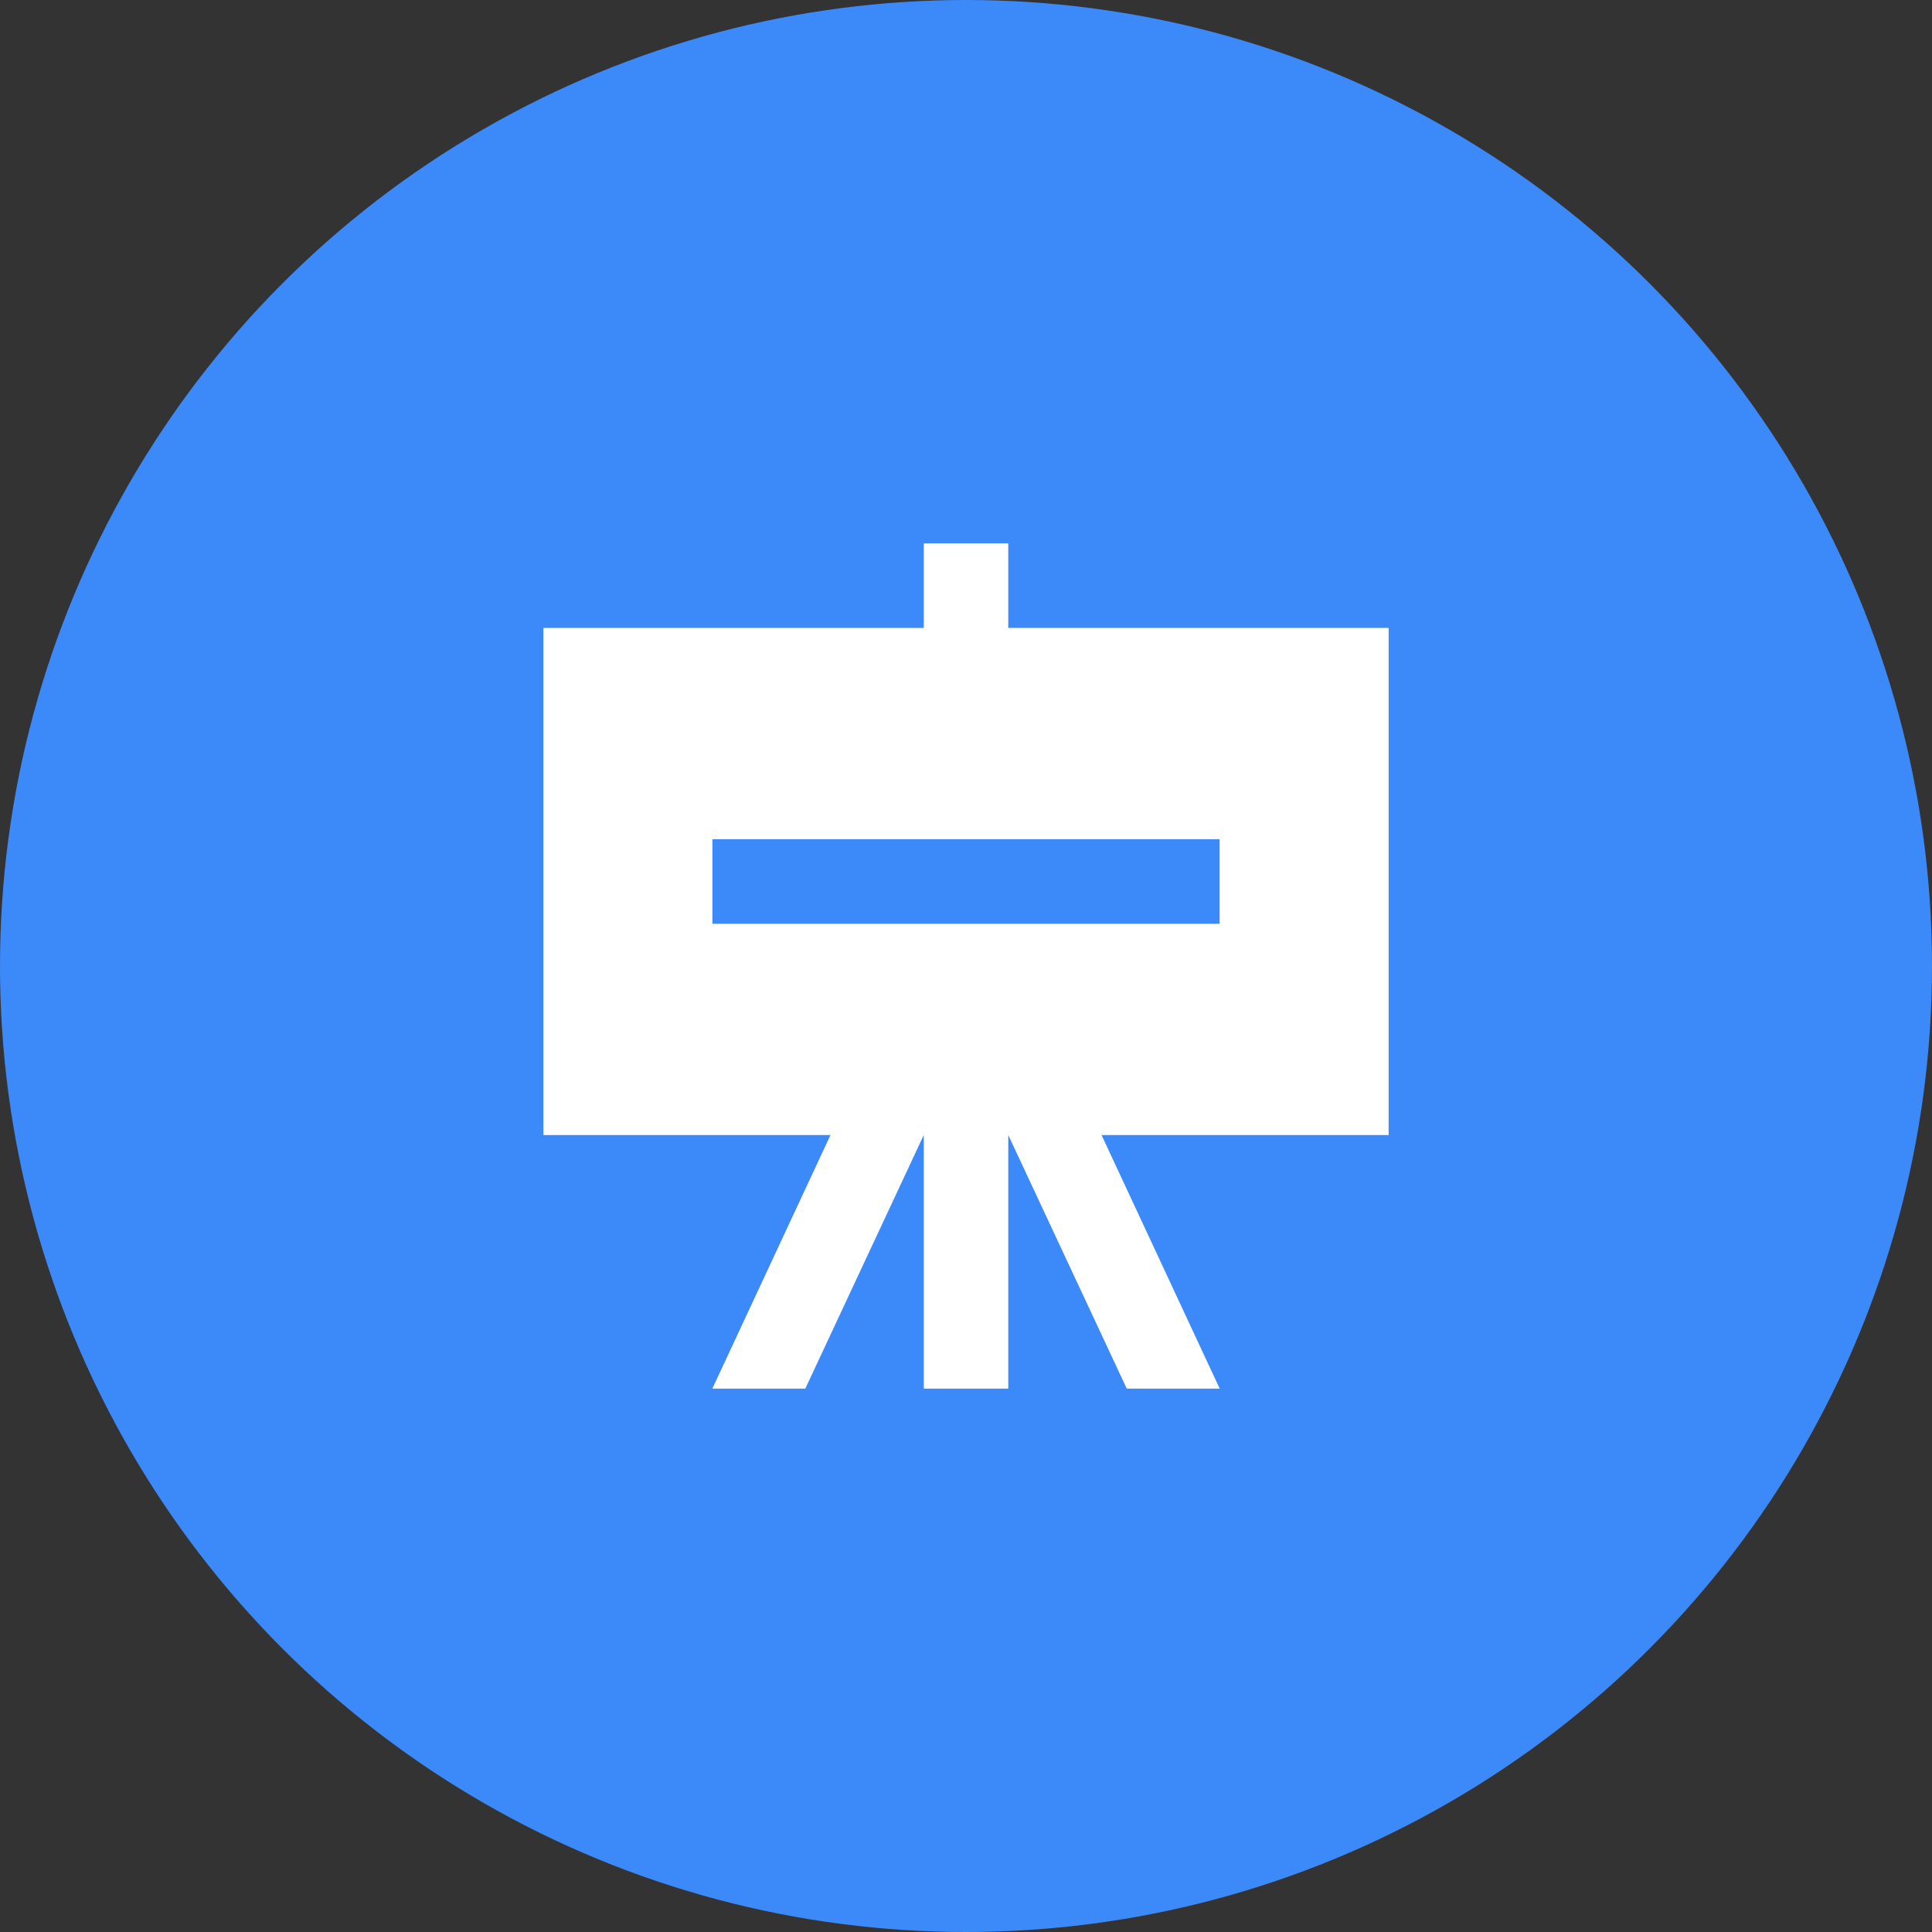 <svg xmlns="http://www.w3.org/2000/svg" width="50" height="50" viewBox="0 0 50 50">
    <rect x="0" y="0" width="50" height="50" fill="#333333" stroke="none"/>
    <g fill="none" fill-rule="evenodd">
        <g>
            <g>
                <g transform="translate(-402 -1044) translate(267 1014) translate(135 30)">
                    <circle cx="25" cy="25" r="25" fill="#3C89F9"/>
                    <g fill="#FFF">
                        <path d="M8.02 13.49h13.126v-2.188H8.02v2.188zm15.313-7.657h-7.656V3.646H13.49v2.187H3.646v13.125h7.43l-3.058 6.563h2.406l3.066-6.563v6.563h2.187v-6.563l3.066 6.563h2.406l-3.058-6.563h7.43V5.833h-2.188z" transform="translate(10.417 10.417)"/>
                    </g>
                </g>
            </g>
        </g>
    </g>
</svg>
